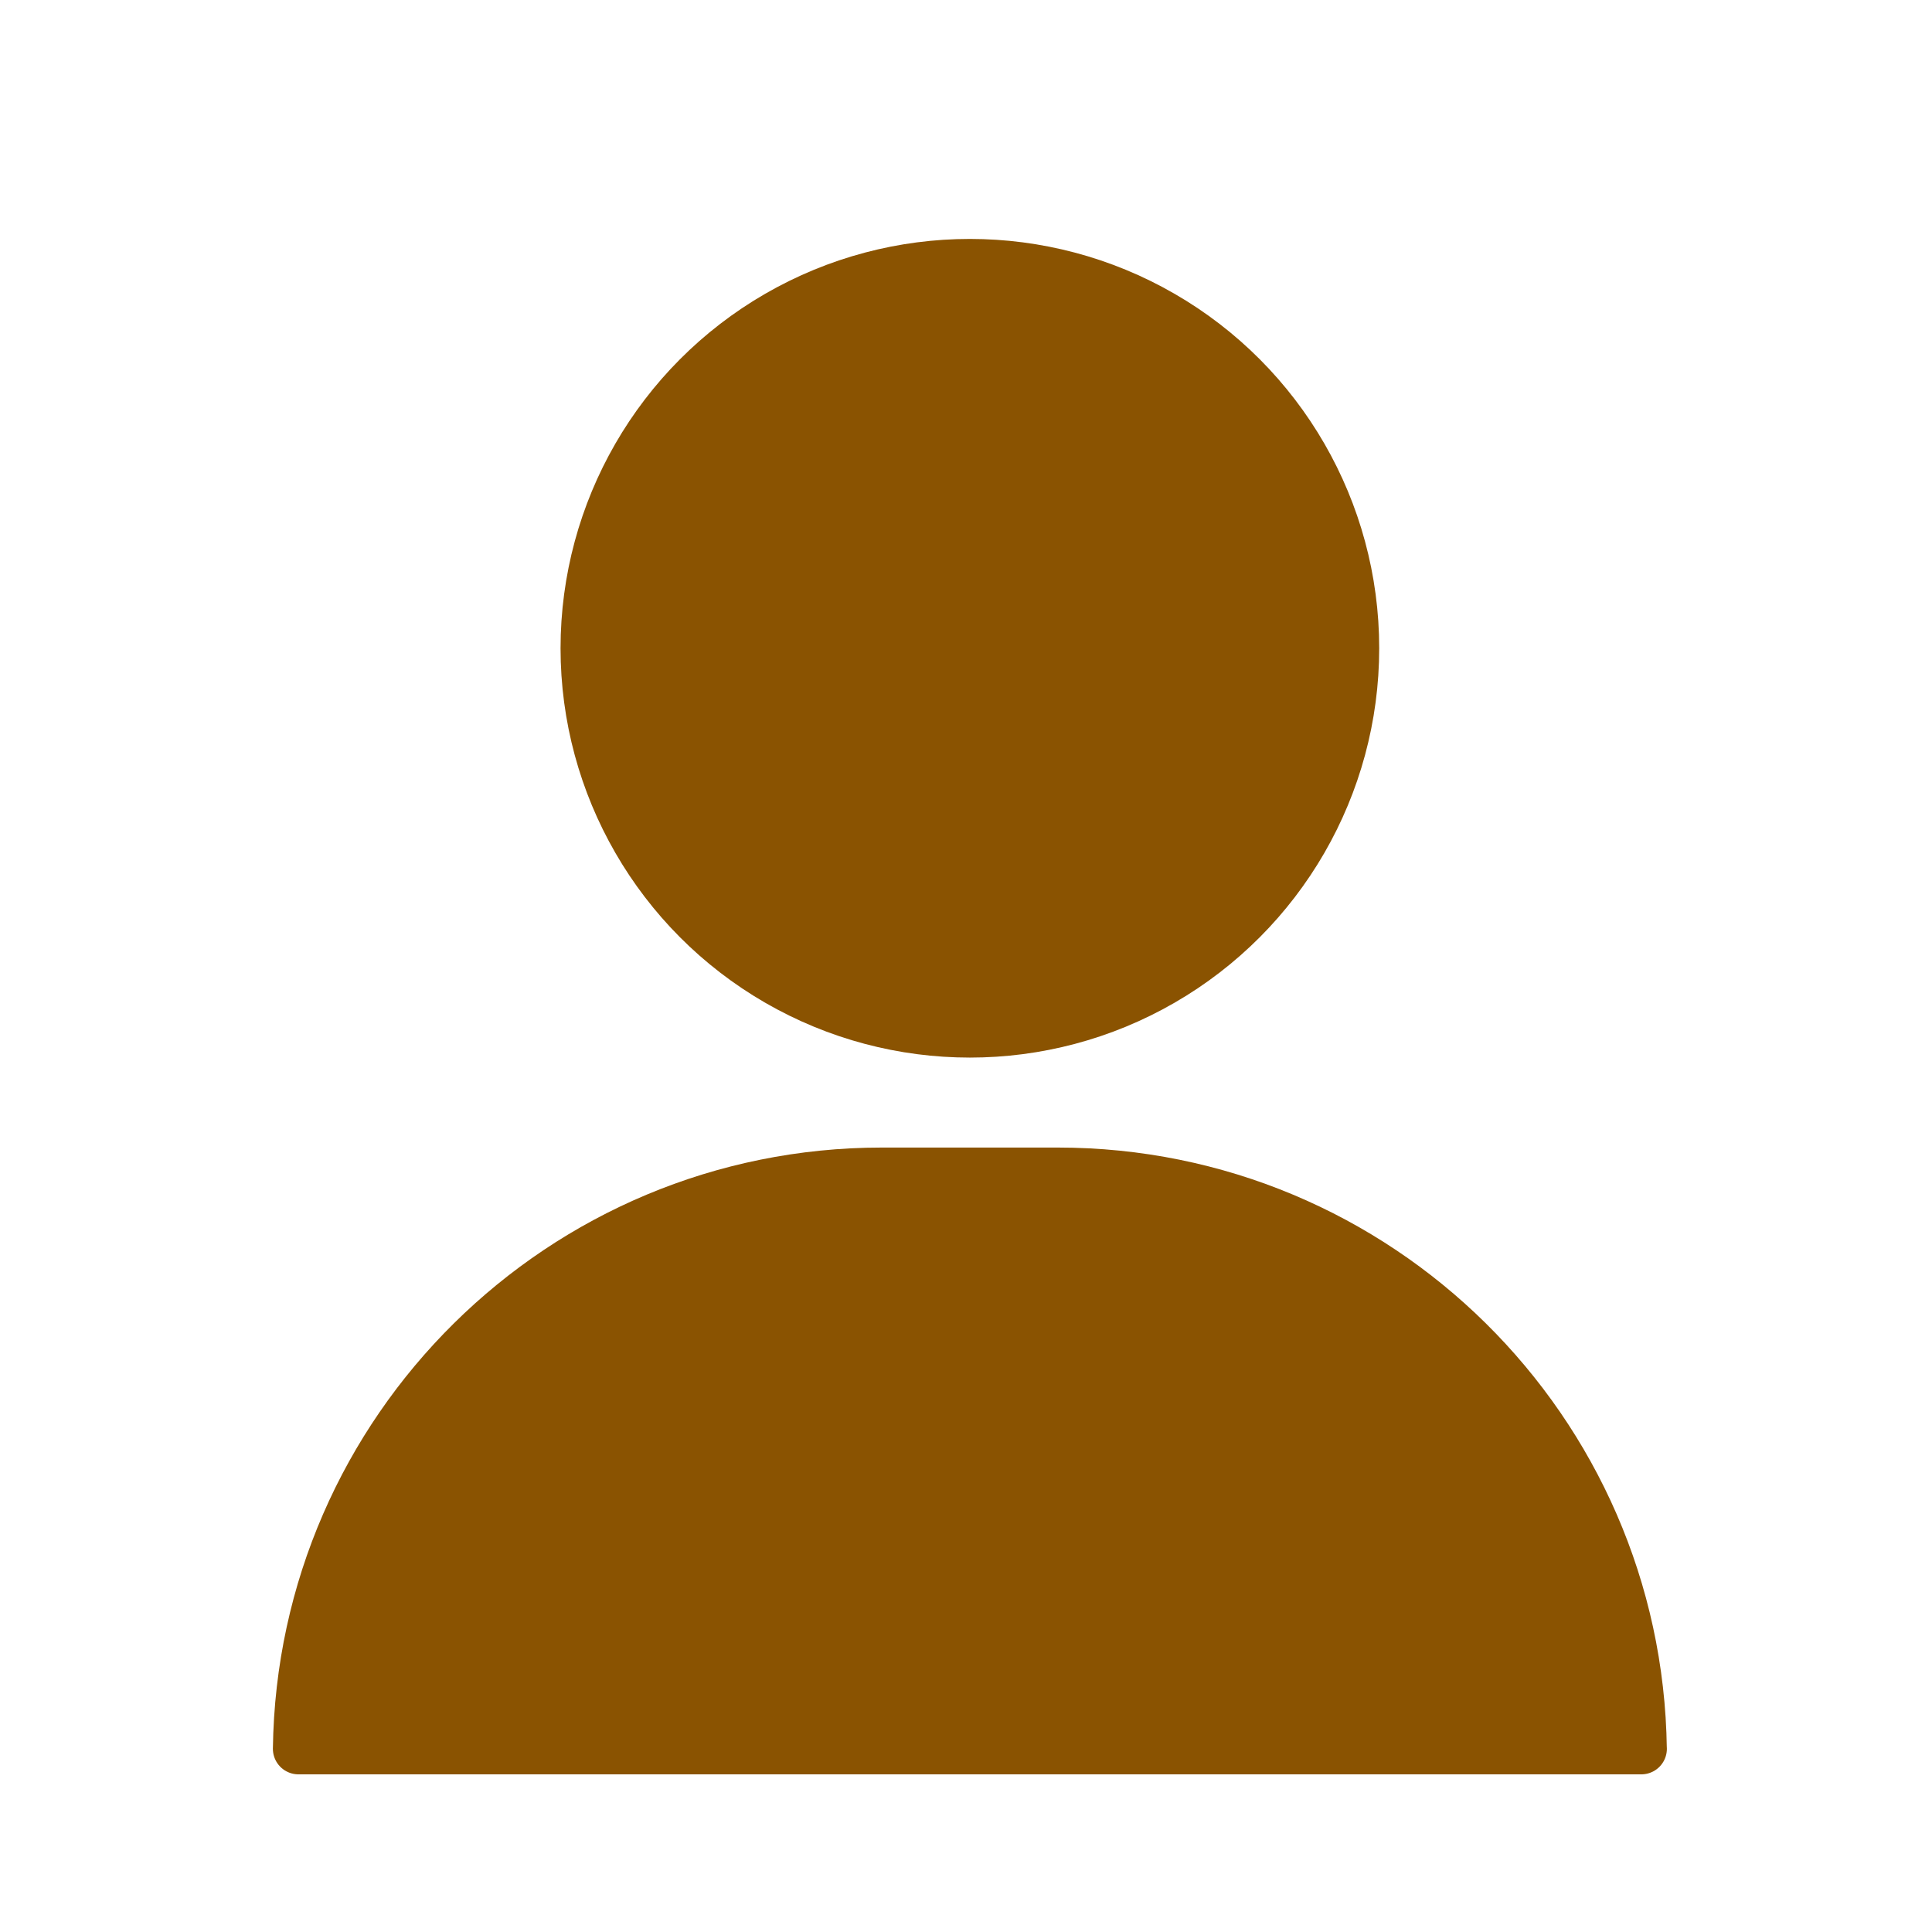 <?xml version='1.0' encoding='UTF-8'?>
<svg xmlns="http://www.w3.org/2000/svg" id="bl" data-name="Buste_2" viewBox="0 0 453.54 453.54">
  <defs>
    <style>
      .ca {
        fill: #8A5301;
        stroke: #8A5301;
        stroke-linecap: round;
        stroke-linejoin: round;
        stroke-width: 12px;
      }
    </style>
  </defs>
  <circle class="ca" cx="227.68" cy="152.18" r="90.09"/>
  <path class="ca" d="M385.29,410.53c-1.01-74.8-61.93-135.14-136.97-135.14h-41.29c-75.04,0-135.96,60.34-136.97,135.14h315.24Z"/>
</svg>
